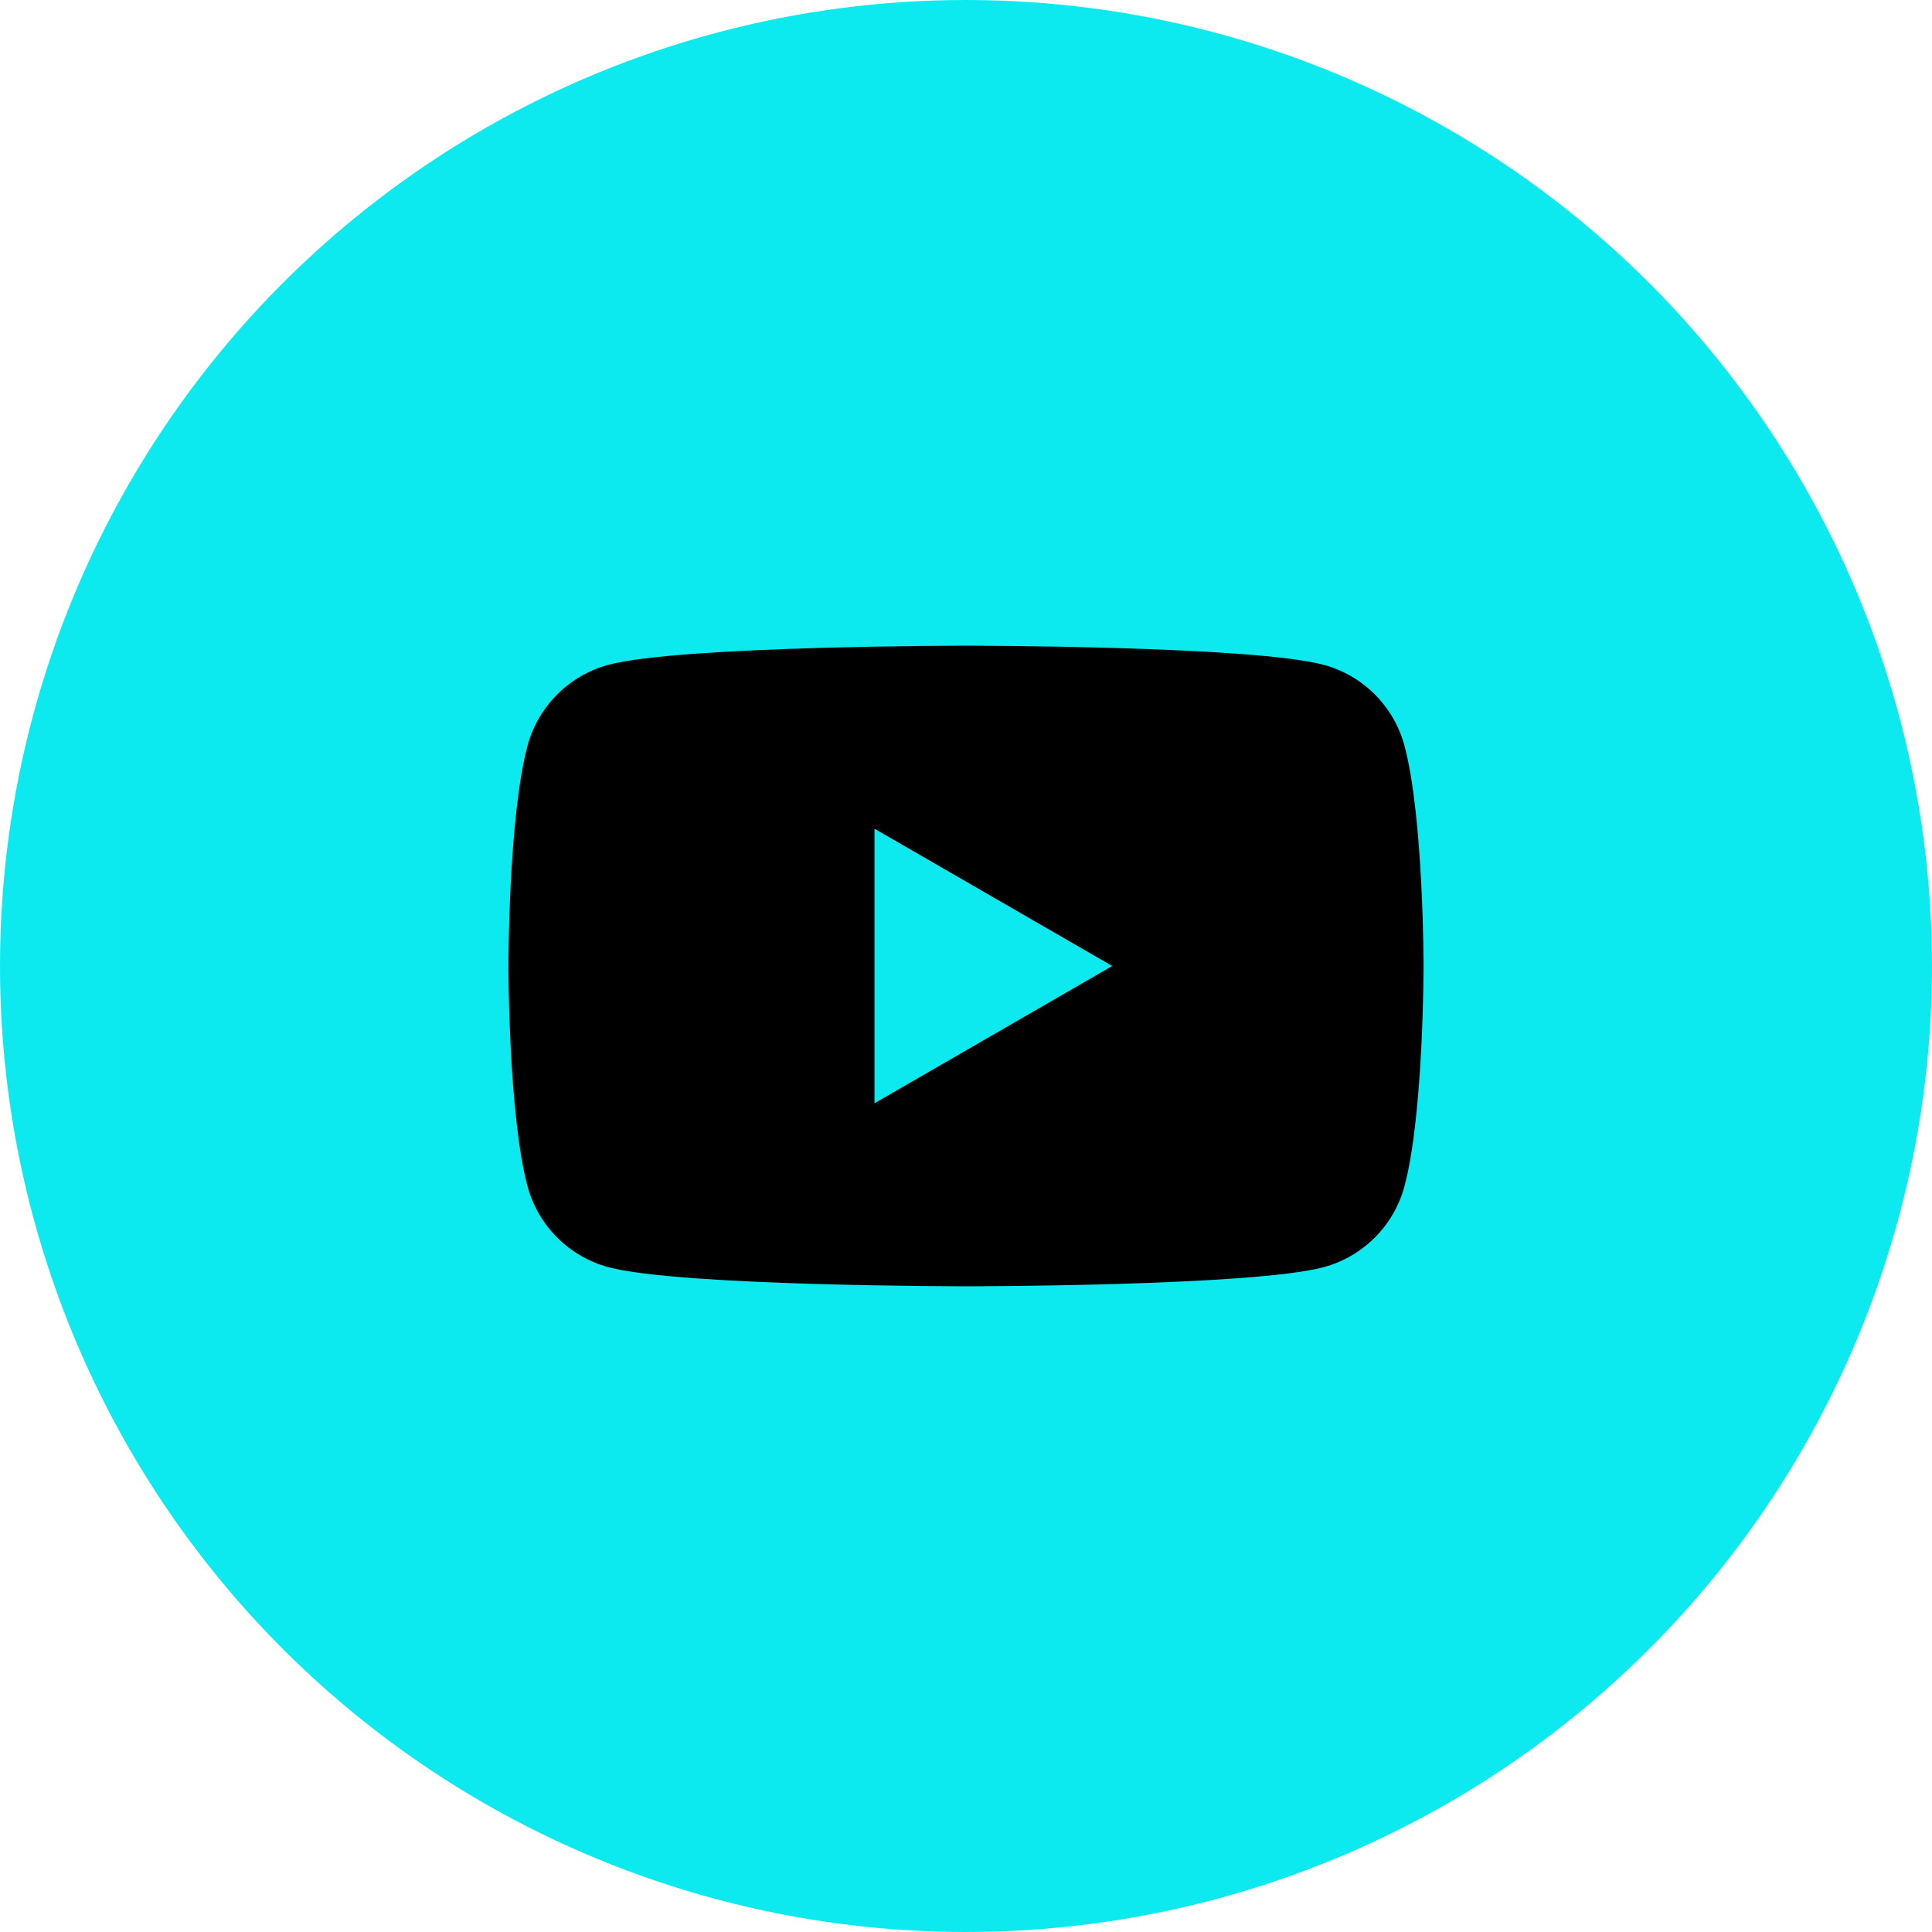 <svg width="38" height="38" viewBox="0 0 38 38" fill="none" xmlns="http://www.w3.org/2000/svg">
<circle cx="19" cy="19" r="19" fill="#0CEAEF"/>
<path d="M27.624 14.668C27.417 13.893 26.807 13.283 26.033 13.076C24.629 12.7 19 12.7 19 12.7C19 12.7 13.371 12.7 11.967 13.076C11.193 13.283 10.583 13.893 10.376 14.668C10 16.071 10 19 10 19C10 19 10 21.929 10.376 23.332C10.583 24.107 11.193 24.717 11.967 24.924C13.371 25.3 19 25.3 19 25.3C19 25.3 24.629 25.3 26.033 24.924C26.807 24.717 27.417 24.107 27.624 23.332C28 21.929 28 19 28 19C28 19 28 16.071 27.624 14.668ZM17.2 21.7V16.3L21.876 19L17.2 21.7Z" fill="black"/>
</svg>
